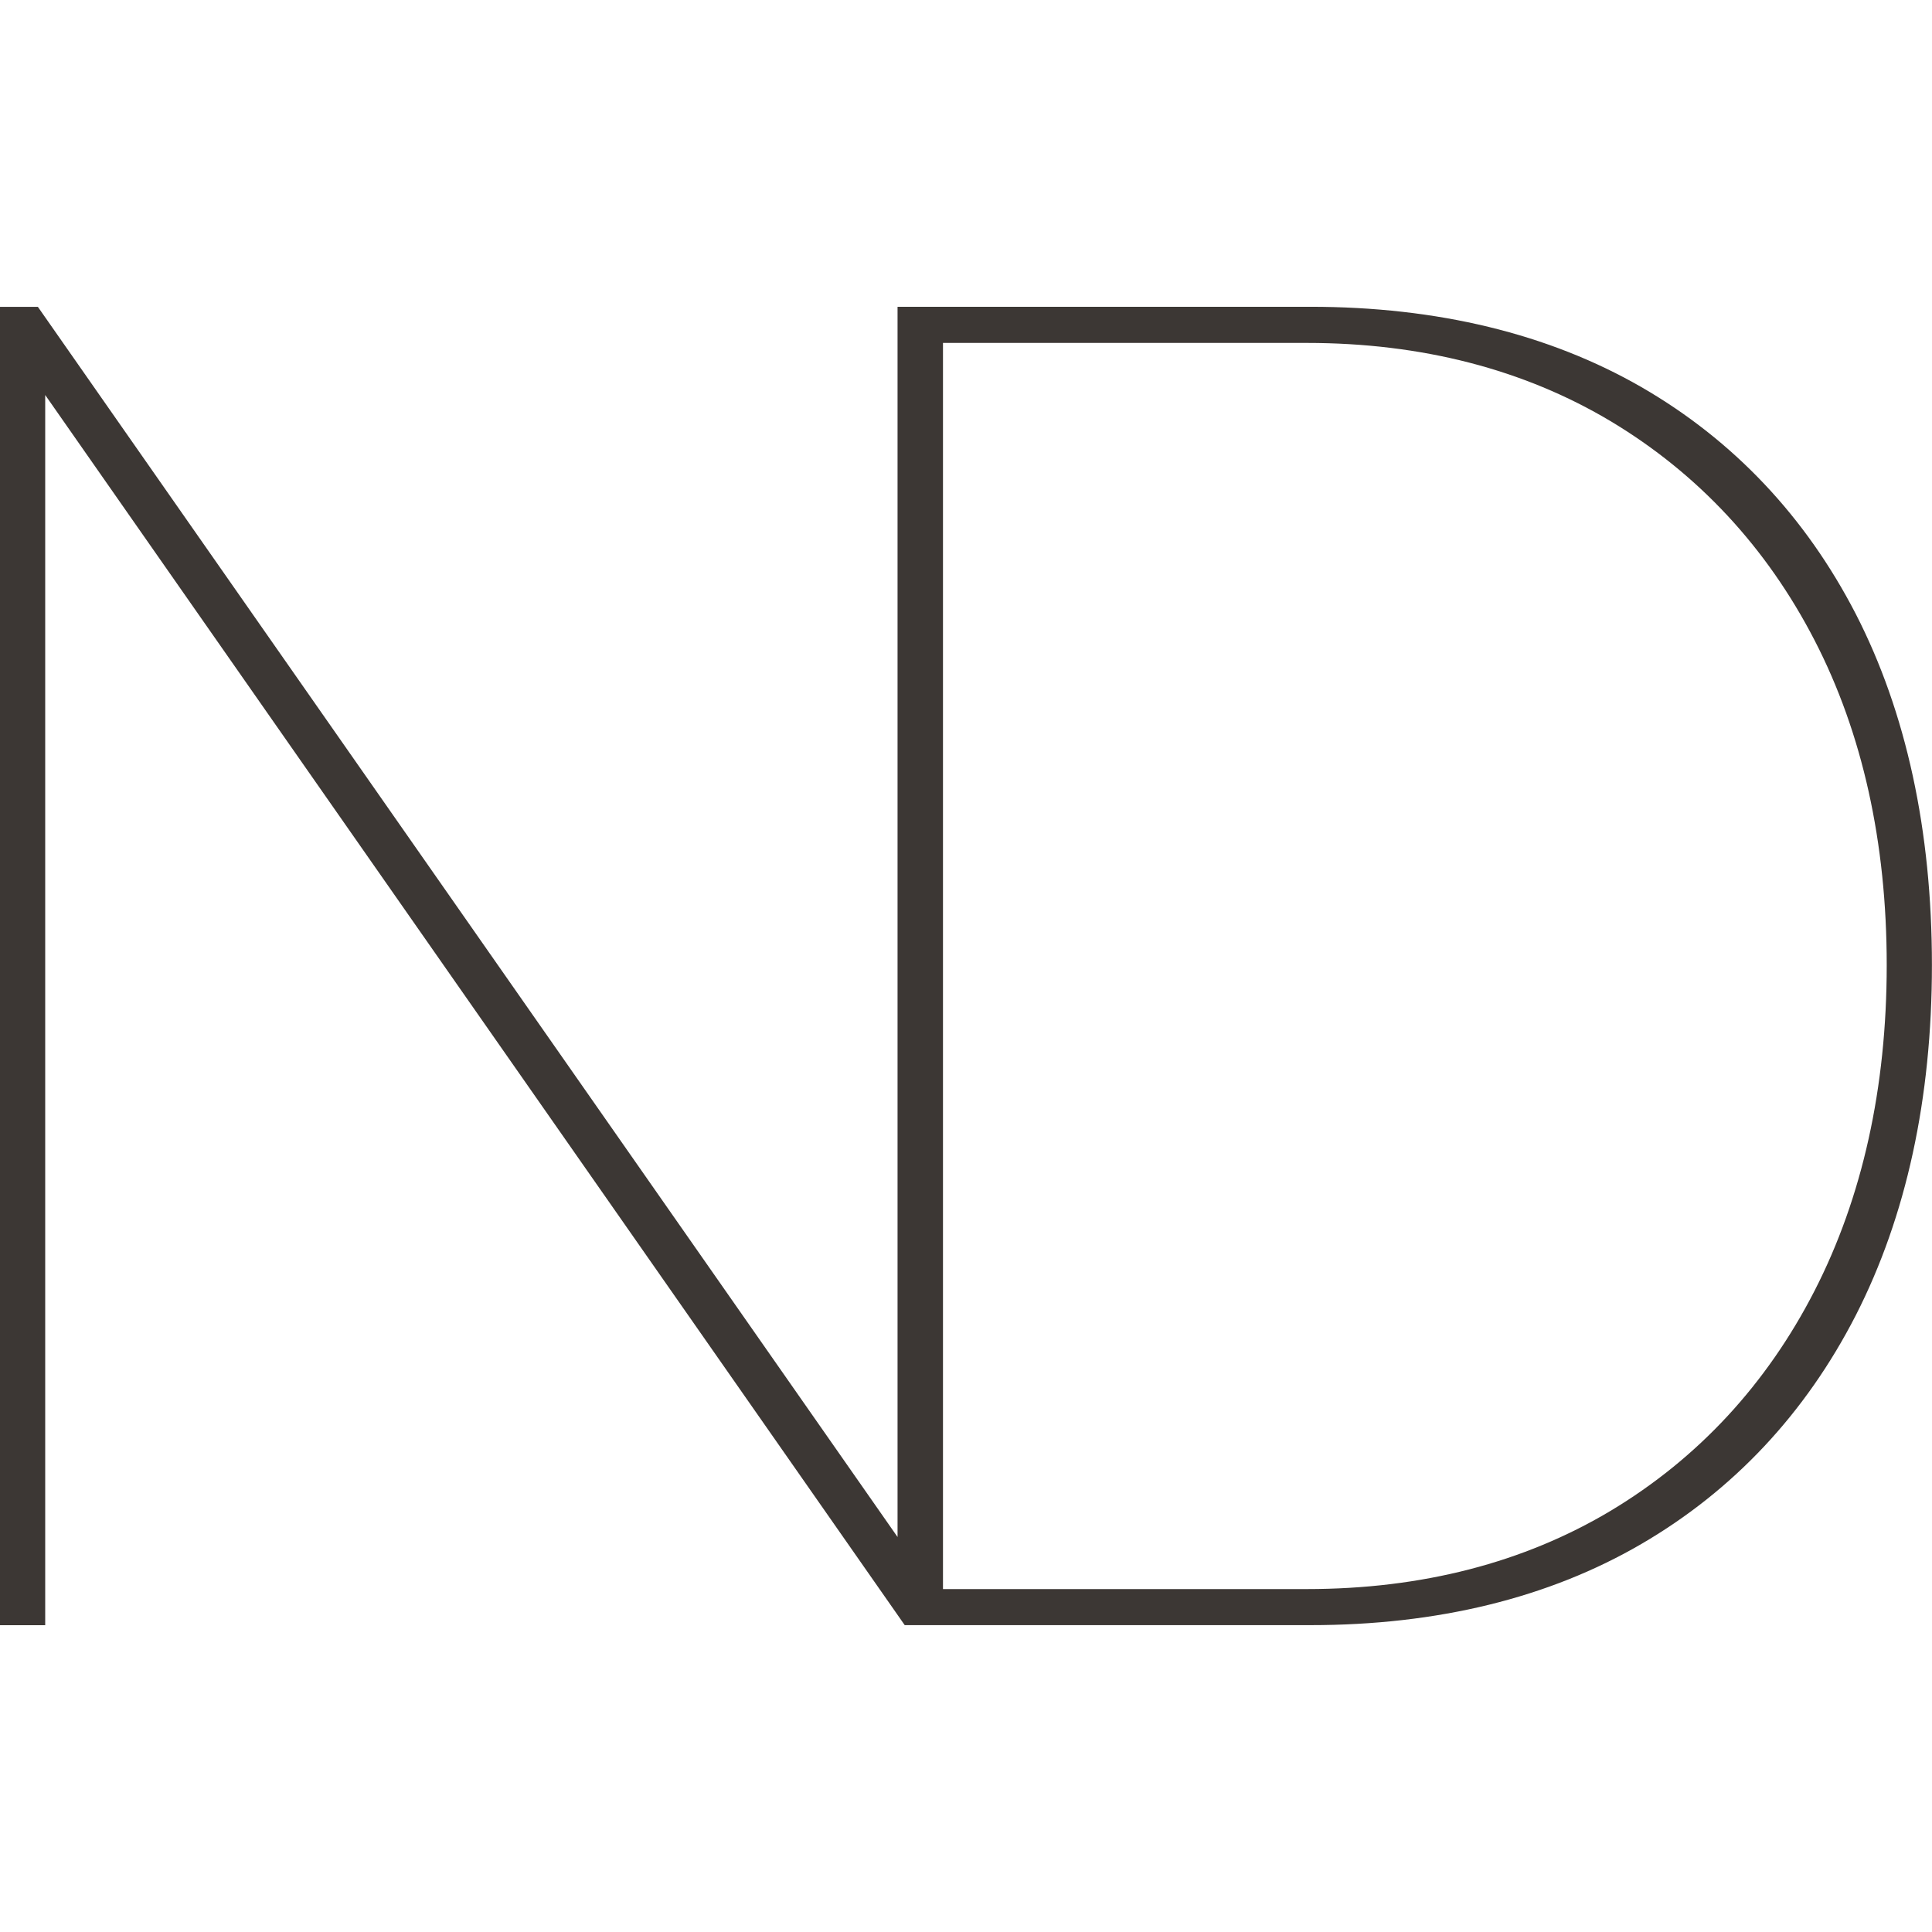 <?xml version="1.0" encoding="utf-8"?>
<!-- Generator: Adobe Illustrator 27.0.0, SVG Export Plug-In . SVG Version: 6.00 Build 0)  -->
<svg version="1.1" id="Layer_1" xmlns="http://www.w3.org/2000/svg" xmlns:xlink="http://www.w3.org/1999/xlink" x="0px" y="0px"
	 viewBox="0 0 256 256" style="enable-background:new 0 0 256 256;" xml:space="preserve">
<style type="text/css">
	.st0{fill:#3C3734;}
</style>
<path class="st0" d="M118.4,213.22l1.48,2.12H128h45.63c16.86,0,31.61-3.62,43.85-10.75c12.19-7.1,21.75-17.29,28.42-30.3
	c6.7-13.12,10.09-28.73,10.09-46.41c0-17.85-3.4-33.5-10.09-46.53c-6.66-12.91-16.22-23.02-28.41-30.06
	c-12.27-7.06-27.03-10.64-43.86-10.64H128h-9.07V193.9v9.76l-5.59-8L5.02,40.66H0v174.69h5.99V62.1v-9.76l5.59,8L118.4,213.22z
	 M124.95,207.49V48.51v-3.07h3.07h45.14c15.21,0,28.76,3.5,40.29,10.39c11.55,6.93,20.63,16.69,26.99,29.01
	c6.35,12.3,9.56,26.78,9.56,43.04c0,16.26-3.22,30.78-9.56,43.15c-6.36,12.41-15.45,22.21-26.99,29.14
	c-11.53,6.9-25.08,10.39-40.29,10.39h-45.14h-3.07V207.49z"/>
</svg>

